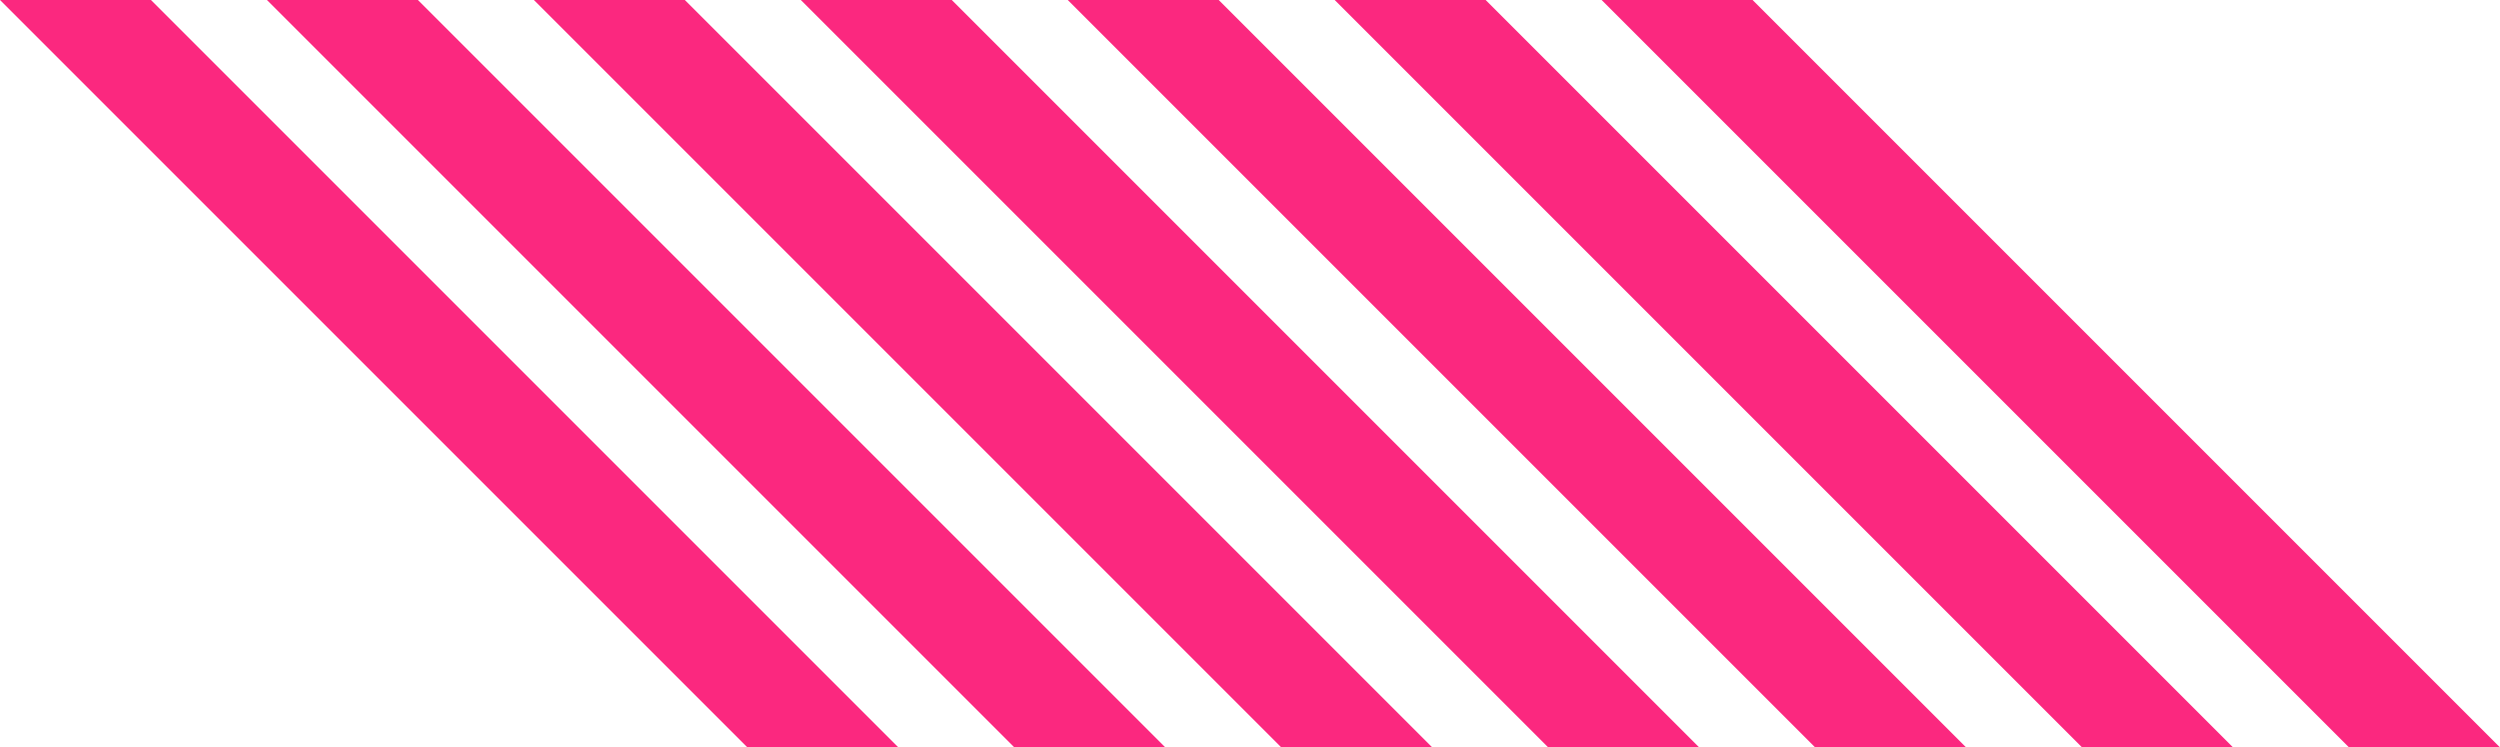 <svg id="Layer_1" data-name="Layer 1" xmlns="http://www.w3.org/2000/svg" width="93.656" height="28" viewBox="0 0 93.656 28">
  <defs>
    <style>
      .cls-1 {
        fill: #fb287f;
        fill-rule: evenodd;
      }
    </style>
  </defs>
  <g>
    <polygon class="cls-1" points="5.656 0 0 0 28 28 33.656 28 5.656 0"/>
    <polygon class="cls-1" points="15.656 0 10 0 38 28 43.656 28 15.656 0"/>
    <polygon class="cls-1" points="25.656 0 20 0 48 28 53.656 28 25.656 0"/>
    <polygon class="cls-1" points="55.656 0 50 0 78 28 83.656 28 55.656 0"/>
    <polygon class="cls-1" points="65.656 0 60 0 88 28 93.656 28 65.656 0"/>
    <polygon class="cls-1" points="45.656 0 40 0 68 28 73.656 28 45.656 0"/>
    <polygon class="cls-1" points="35.656 0 30 0 58 28 63.656 28 35.656 0"/>
  </g>
</svg>
